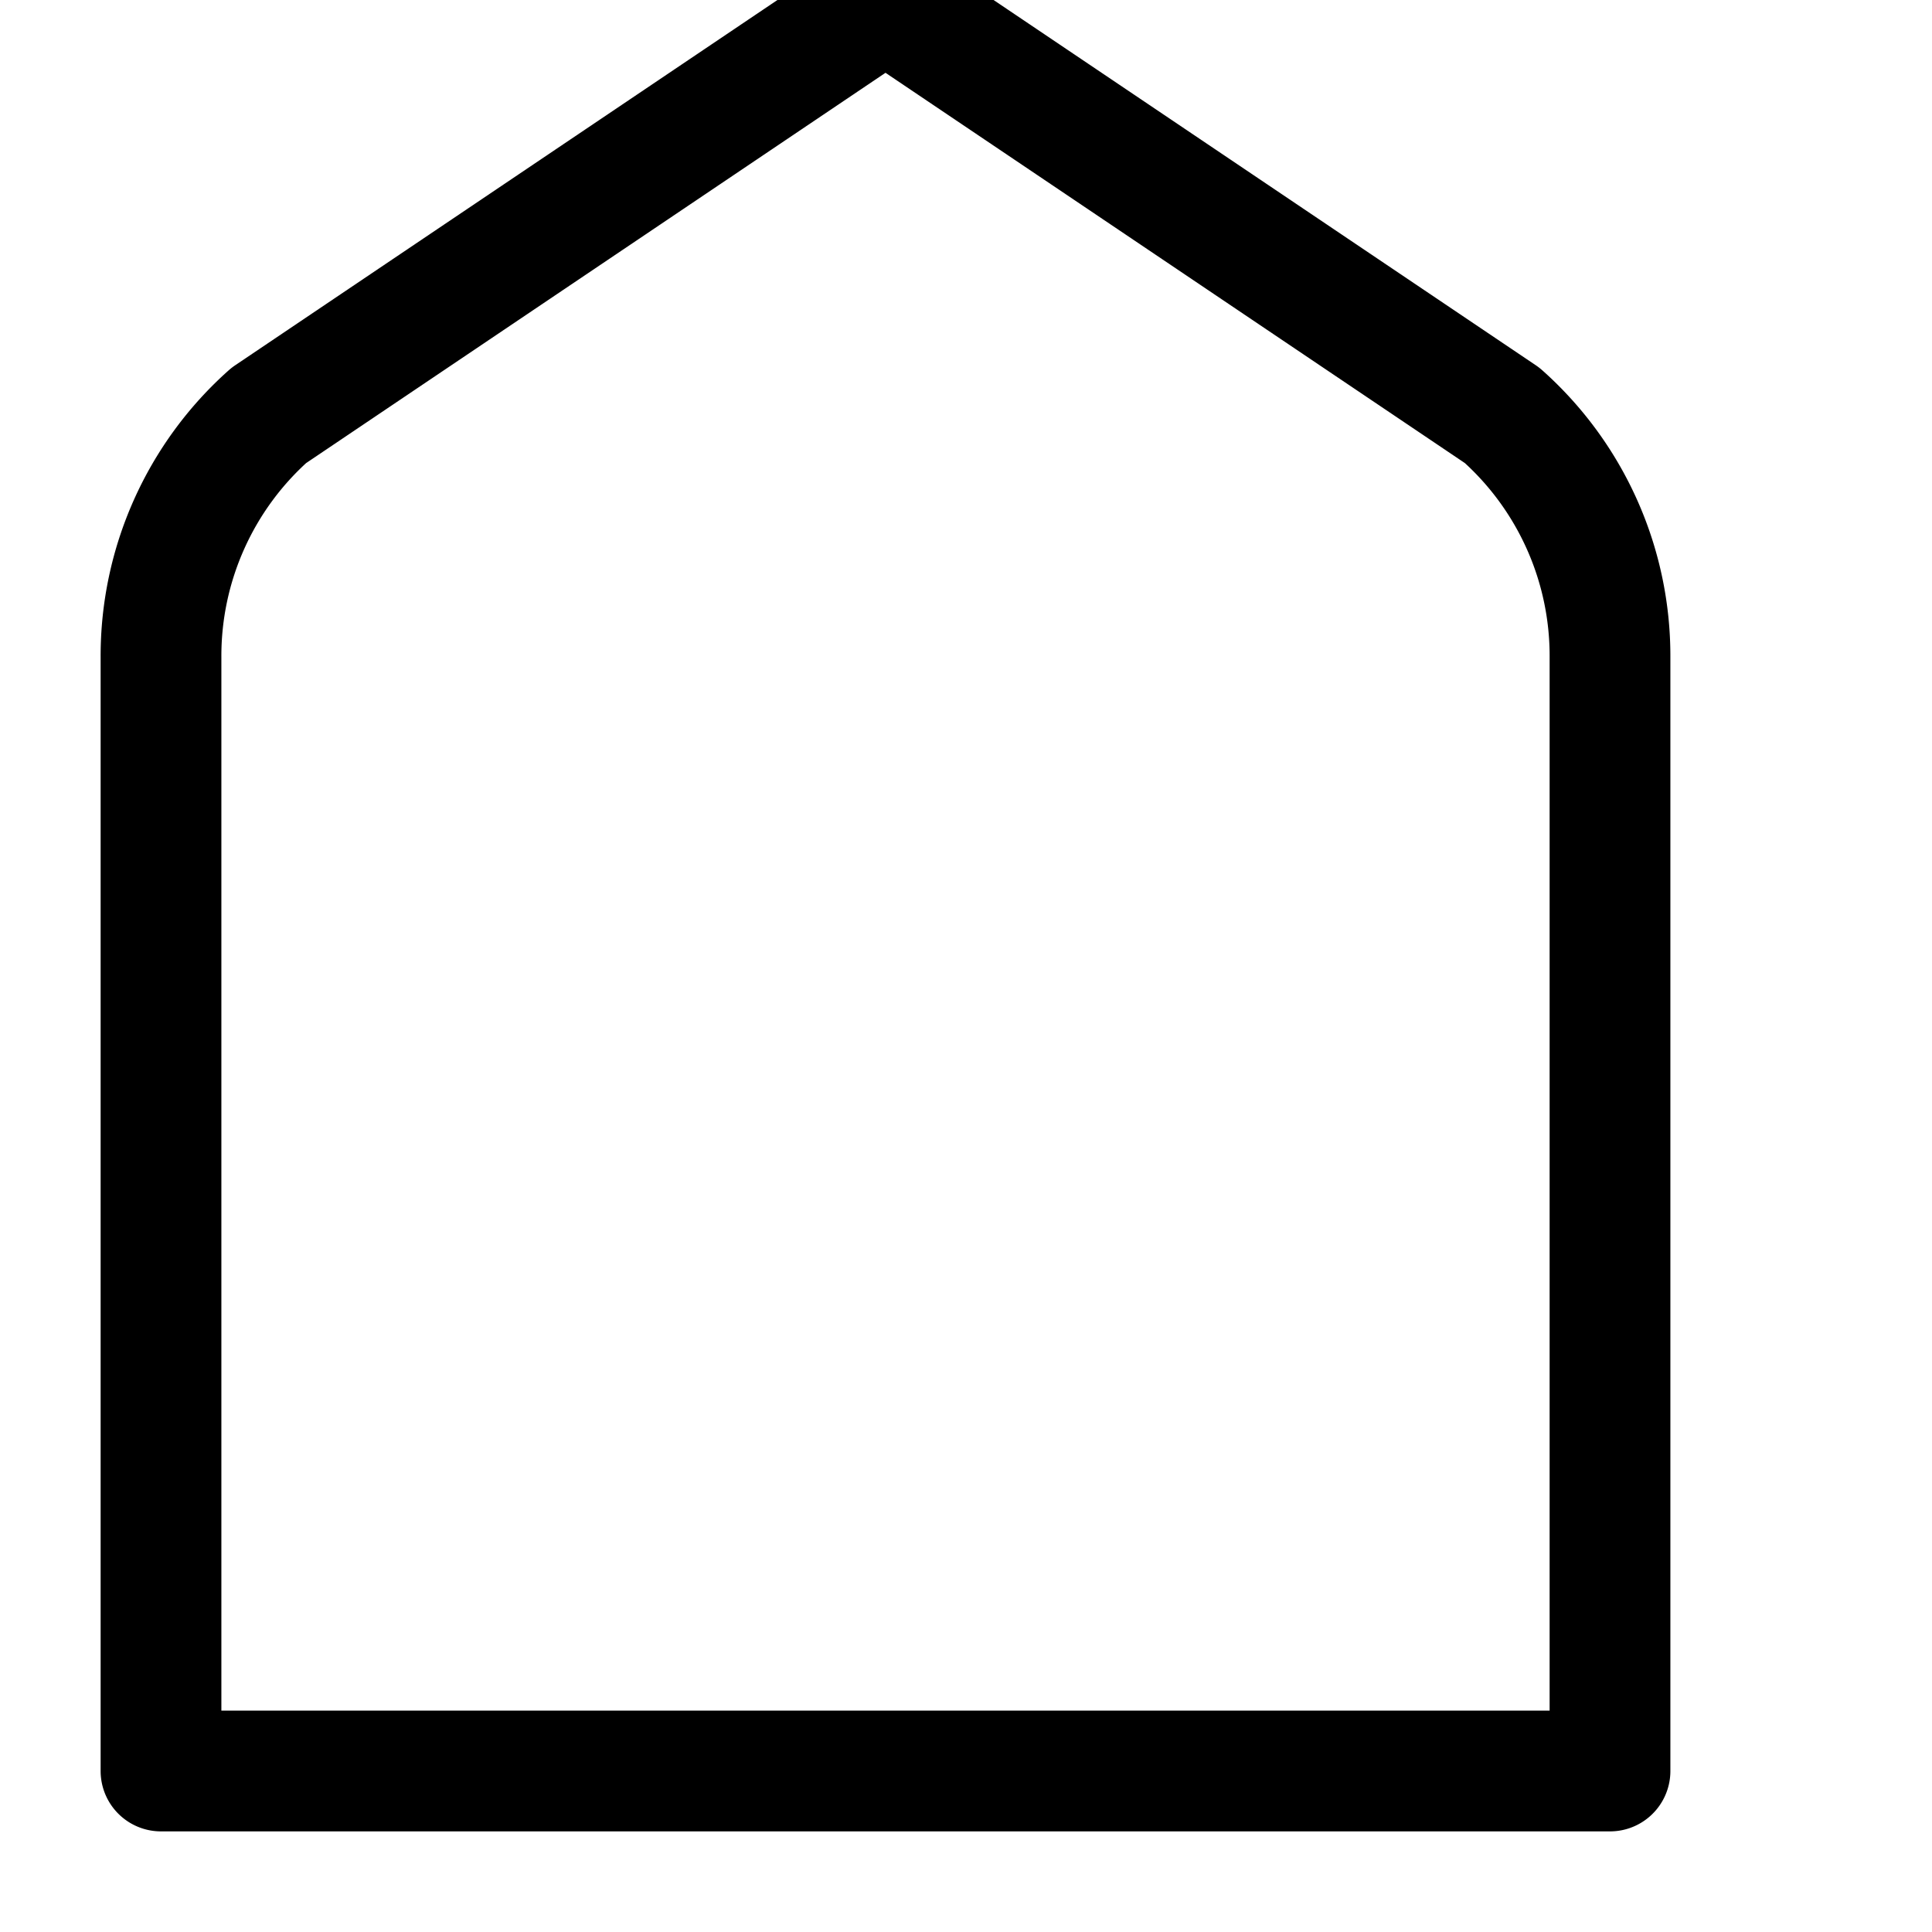 <?xml version="1.0" encoding="UTF-8"?>
<svg width="24px" height="24px" viewBox="0 0 24 24" stroke-width="1.5" stroke="currentColor" fill="none" xmlns="http://www.w3.org/2000/svg">
<path d="M2 22V8.16a4 4 0 011.34-3L11 0l7.66 5.16a4 4 0 011.34 3V22H2z" stroke-linecap="round" stroke-linejoin="round"/>
</svg>
